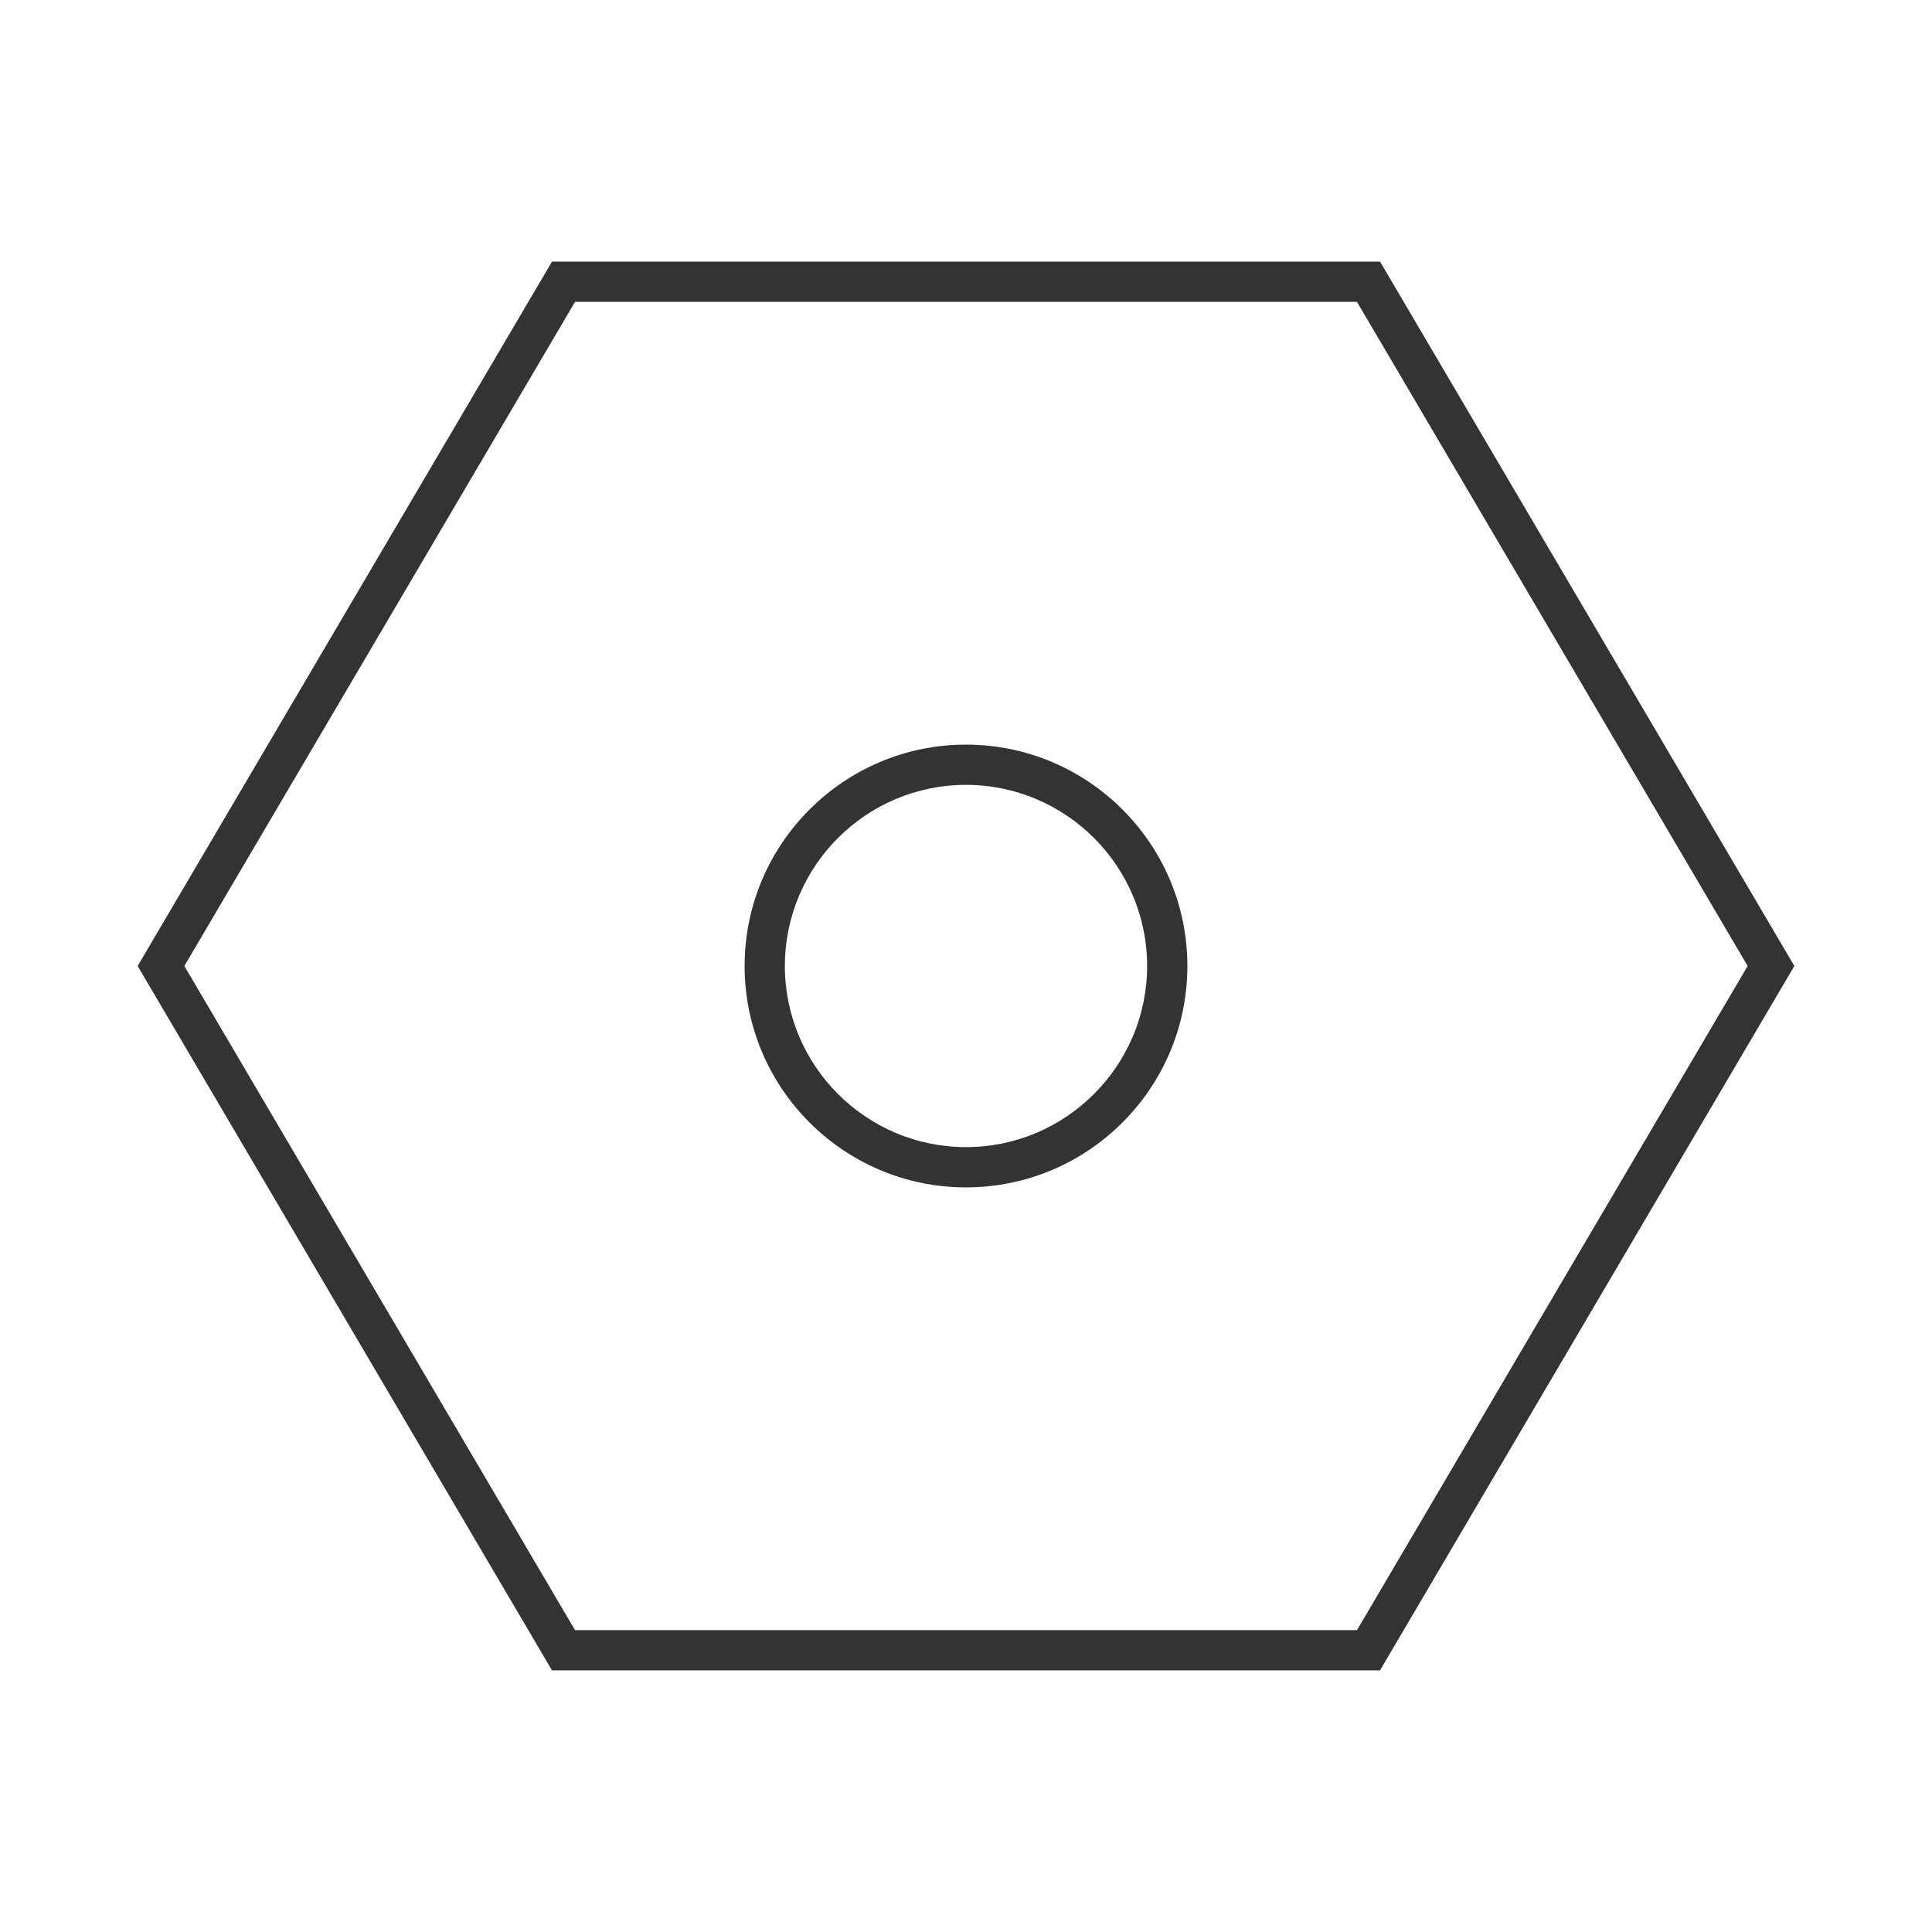 <?xml version="1.0" encoding="iso-8859-1"?>
<svg version="1.1" id="&#x56FE;&#x5C42;_1" xmlns="http://www.w3.org/2000/svg" xmlns:xlink="http://www.w3.org/1999/xlink" x="0px"
	 y="0px" viewBox="0 0 24 24" style="enable-background:new 0 0 24 24;" xml:space="preserve">
<path style="fill:#333333;" d="M17.143,20.75H6.857L1.71,12l5.147-8.75h10.286l0.073,0.123L22.29,12L17.143,20.75z M7.143,20.25
	h9.714L21.71,12l-4.853-8.25H7.143L2.29,12L7.143,20.25z"/>
<path style="fill:#333333;" d="M12,14.75c-1.517,0-2.75-1.233-2.75-2.75S10.483,9.25,12,9.25s2.75,1.233,2.75,2.75
	S13.517,14.75,12,14.75z M12,9.75c-1.241,0-2.25,1.009-2.25,2.25c0,1.24,1.009,2.25,2.25,2.25c1.24,0,2.25-1.01,2.25-2.25
	C14.25,10.759,13.24,9.75,12,9.75z"/>
</svg>






